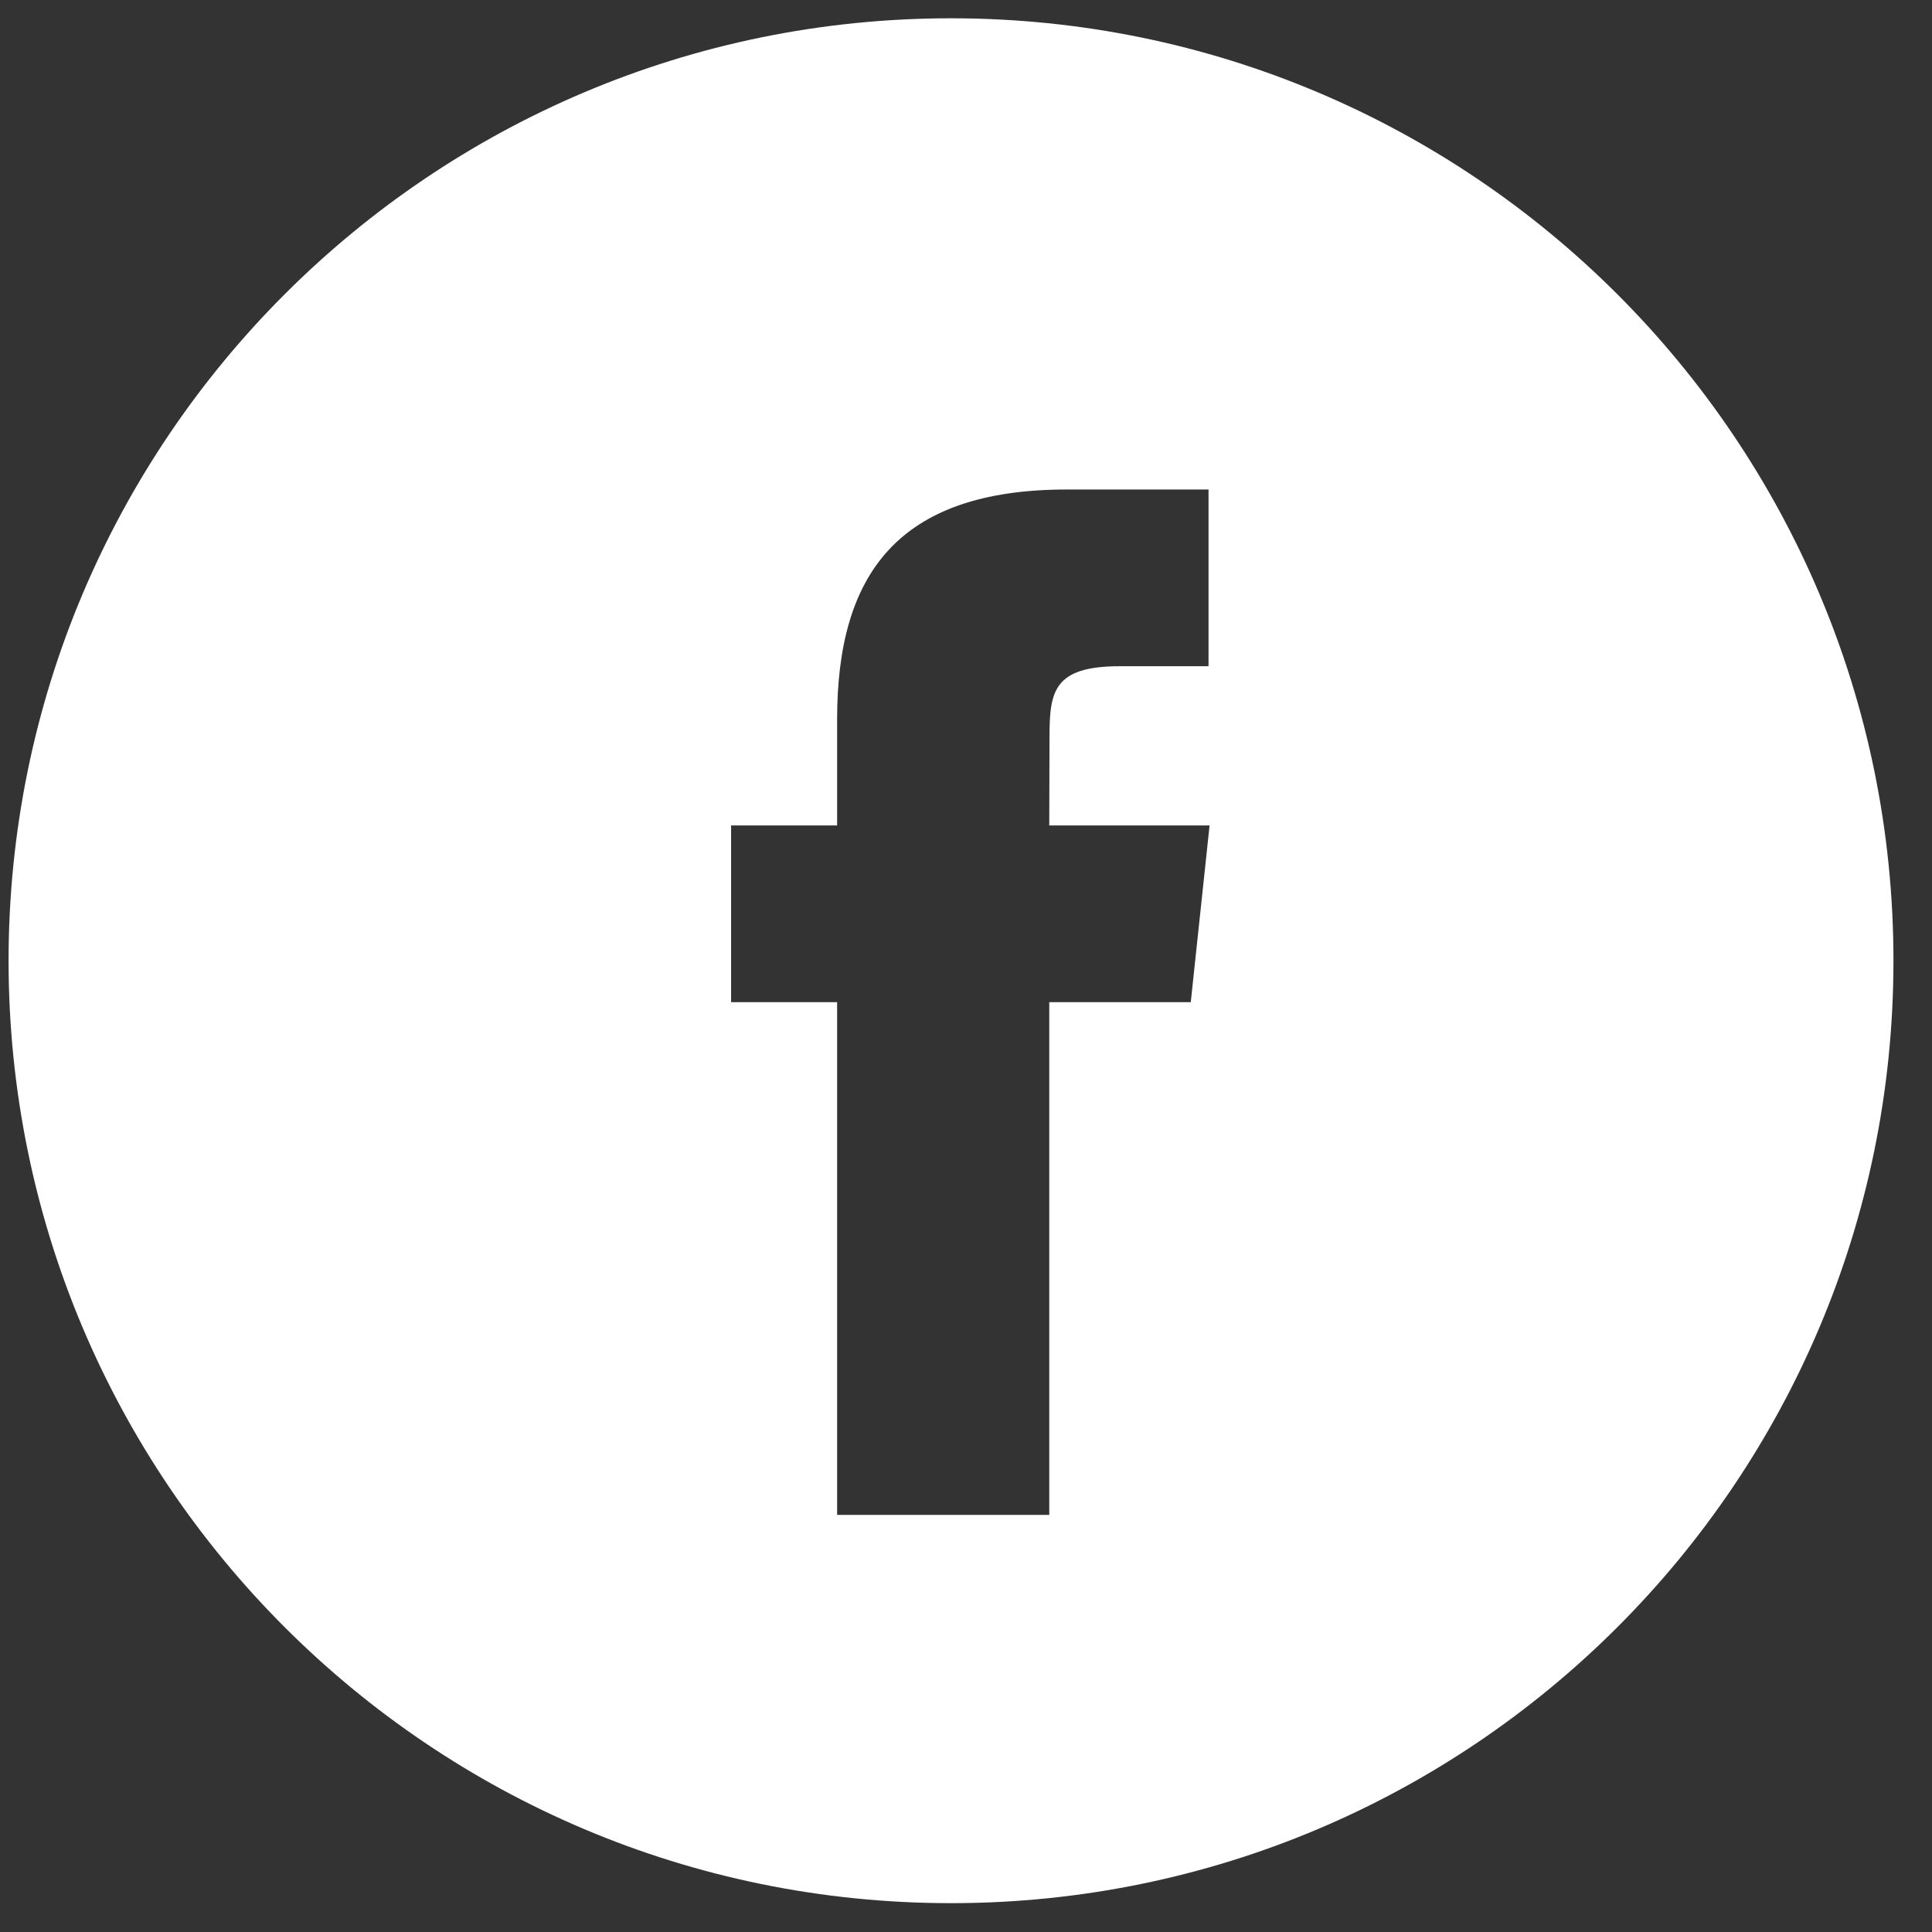 <svg width="41" height="41" viewBox="0 0 41 41" fill="none" xmlns="http://www.w3.org/2000/svg">
<rect x="0" y="0" width="41" height="41" fill="#333333" stroke="none"/>
<path fill-rule="evenodd" clip-rule="evenodd" d="M20.182 0.388C9.136 0.388 0.182 9.342 0.182 20.388C0.182 31.434 9.136 40.388 20.182 40.388C31.228 40.388 40.182 31.434 40.182 20.388C40.182 9.342 31.228 0.388 20.182 0.388ZM22.267 21.267V32.148H17.765V21.267H15.515V17.517H17.765V15.266C17.765 12.207 19.035 10.388 22.643 10.388H25.647V14.138H23.769C22.365 14.138 22.272 14.662 22.272 15.64L22.267 17.517H25.669L25.27 21.267H22.267Z" fill="white"/>
</svg>
